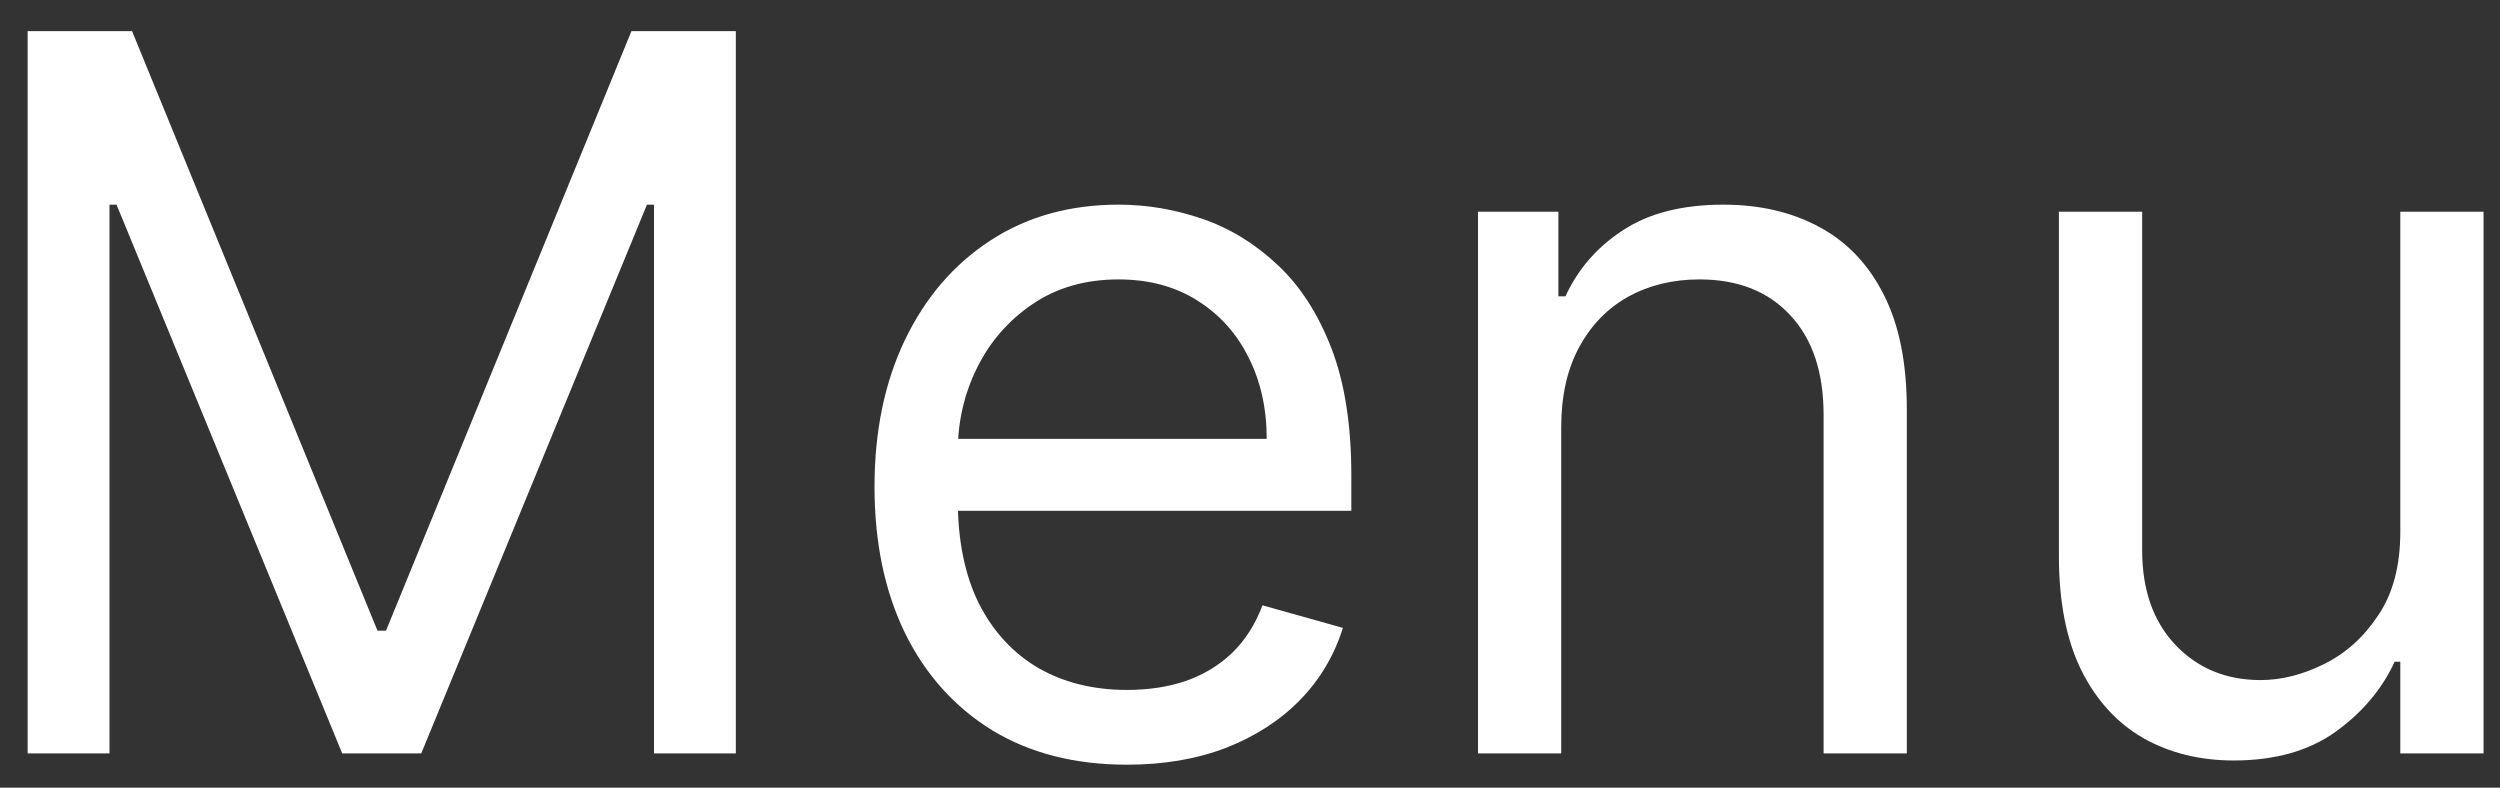 <svg width="73" height="23" viewBox="0 0 73 23" fill="none" xmlns="http://www.w3.org/2000/svg">
<rect x="0" y="0" width="73" height="23" fill="#333333" stroke="none"/>
<path d="M0.807 0.909H3.856L11.023 18.416H11.271L18.438 0.909H21.486V22H19.097V5.976H18.891L12.3 22H9.993L3.403 5.976H3.197V22H0.807V0.909ZM32.91 22.329C31.386 22.329 30.071 21.993 28.965 21.32C27.867 20.641 27.019 19.693 26.422 18.478C25.831 17.256 25.536 15.835 25.536 14.214C25.536 12.594 25.831 11.166 26.422 9.93C27.019 8.688 27.85 7.72 28.914 7.026C29.985 6.326 31.235 5.976 32.663 5.976C33.486 5.976 34.3 6.113 35.103 6.388C35.907 6.662 36.638 7.109 37.297 7.727C37.956 8.338 38.481 9.148 38.873 10.157C39.264 11.166 39.459 12.409 39.459 13.885V14.915H27.266V12.814H36.988C36.988 11.921 36.809 11.125 36.452 10.425C36.102 9.724 35.601 9.172 34.949 8.767C34.303 8.362 33.541 8.159 32.663 8.159C31.695 8.159 30.857 8.399 30.15 8.88C29.45 9.354 28.911 9.972 28.533 10.734C28.155 11.496 27.967 12.313 27.967 13.185V14.585C27.967 15.78 28.172 16.793 28.584 17.623C29.003 18.447 29.583 19.075 30.325 19.508C31.066 19.933 31.928 20.146 32.91 20.146C33.548 20.146 34.125 20.057 34.64 19.879C35.162 19.693 35.611 19.419 35.989 19.055C36.367 18.684 36.658 18.224 36.864 17.675L39.212 18.334C38.965 19.13 38.55 19.831 37.966 20.435C37.383 21.032 36.662 21.499 35.804 21.835C34.945 22.165 33.981 22.329 32.91 22.329ZM45.587 12.484V22H43.157V6.182H45.505V8.653H45.711C46.081 7.85 46.644 7.205 47.4 6.717C48.155 6.223 49.13 5.976 50.324 5.976C51.395 5.976 52.332 6.196 53.136 6.635C53.939 7.067 54.564 7.727 55.01 8.612C55.456 9.491 55.679 10.603 55.679 11.949V22H53.249V12.114C53.249 10.871 52.926 9.903 52.281 9.21C51.636 8.509 50.75 8.159 49.624 8.159C48.848 8.159 48.155 8.327 47.544 8.664C46.94 9 46.462 9.491 46.112 10.136C45.762 10.782 45.587 11.564 45.587 12.484ZM70.089 15.533V6.182H72.52V22H70.089V19.322H69.924C69.554 20.126 68.977 20.809 68.194 21.372C67.412 21.928 66.423 22.206 65.228 22.206C64.24 22.206 63.361 21.99 62.592 21.557C61.823 21.118 61.219 20.459 60.779 19.58C60.34 18.694 60.12 17.579 60.12 16.233V6.182H62.551V16.068C62.551 17.222 62.873 18.142 63.519 18.828C64.171 19.515 65.002 19.858 66.011 19.858C66.615 19.858 67.23 19.703 67.854 19.395C68.486 19.086 69.015 18.612 69.44 17.973C69.873 17.335 70.089 16.521 70.089 15.533Z" fill="white"/>
</svg>
